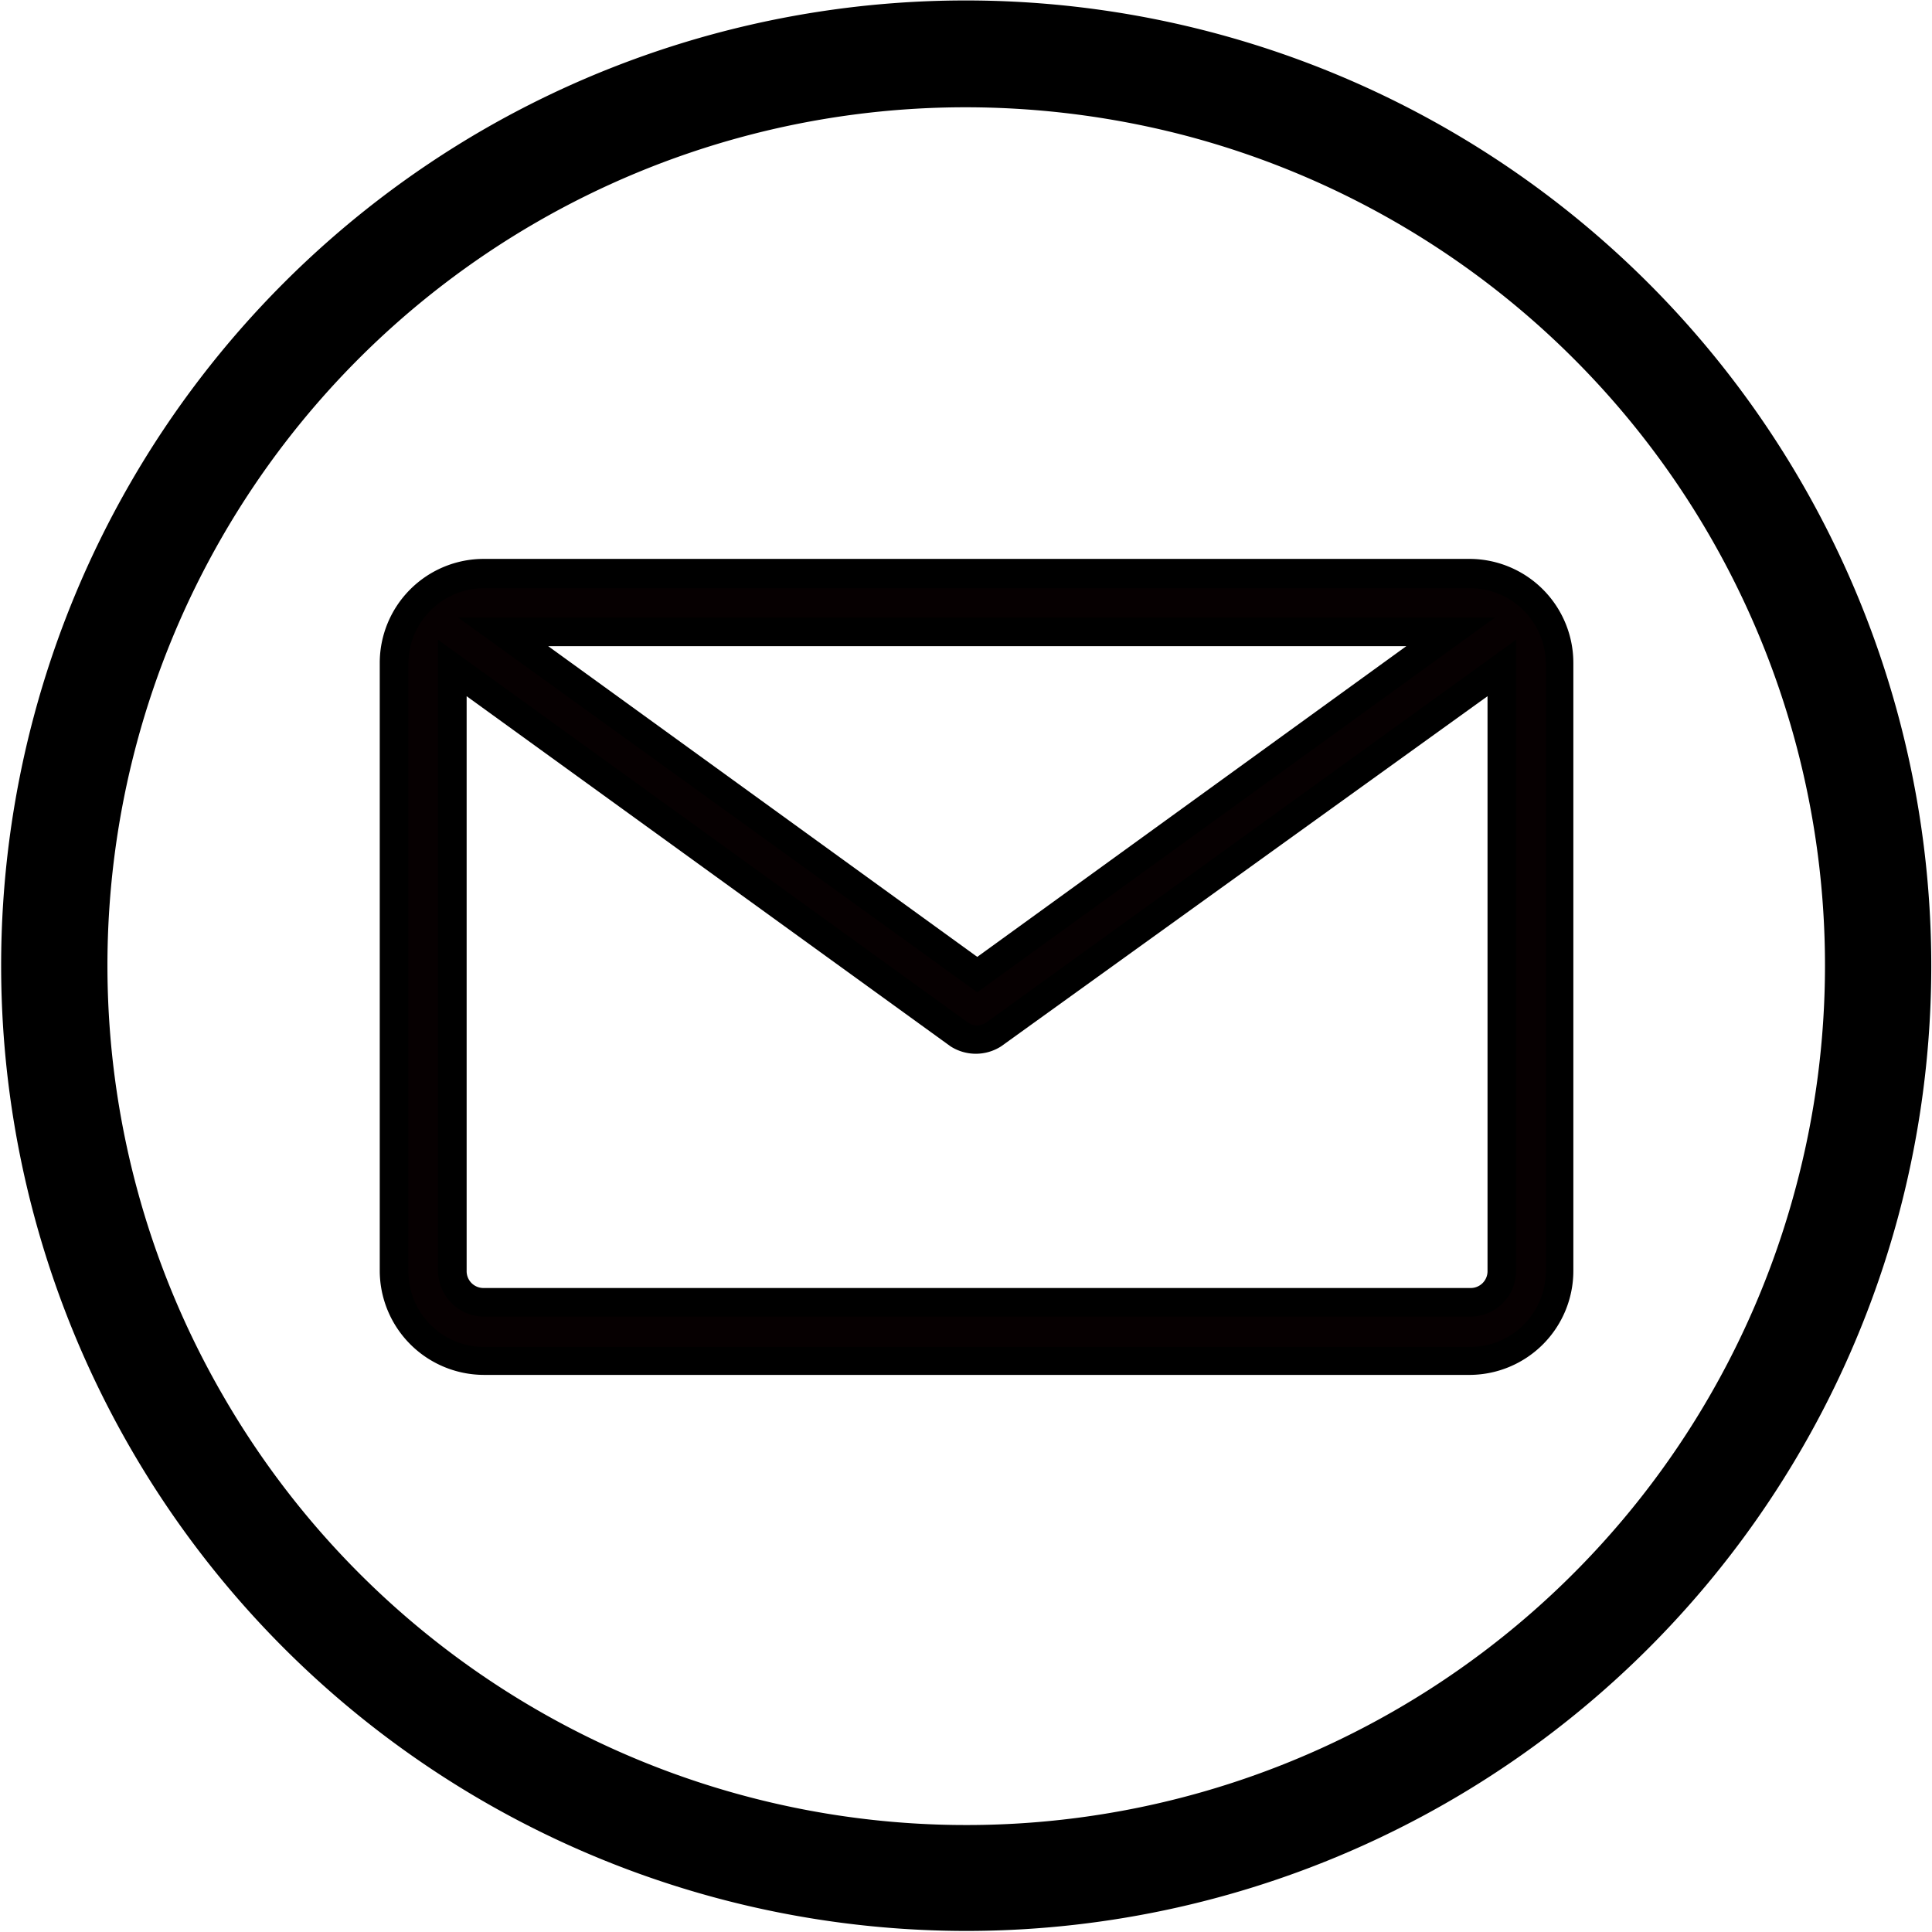 <svg xmlns="http://www.w3.org/2000/svg" viewBox="0 0 54.03 54.03"><defs><style>.cls-1{fill:#060001;}</style></defs><title>자산 3</title><g id="레이어_2" data-name="레이어 2"><g id="레이어_1-2" data-name="레이어 1"><path d="M27.05,54A27,27,0,0,1,13.51,3.63,27,27,0,0,1,53.09,34h0a27,27,0,0,1-26,20ZM27,3A24,24,0,0,0,6.22,39a24,24,0,0,0,44-5.79h0a24,24,0,0,0-17-29.4A24.35,24.35,0,0,0,27,3Z"/><path class="cls-1" d="M41.12,16H13.53A2.51,2.51,0,0,0,11,18.55v17a2.52,2.52,0,0,0,2.51,2.51H41.12a2.51,2.51,0,0,0,2.51-2.51v-17A2.51,2.51,0,0,0,41.12,16Zm-.52,1.63L27.33,27.26,14.05,17.67ZM42,35.54a.87.87,0,0,1-.88.88H13.53a.87.87,0,0,1-.88-.88V18.68l14.2,10.25a.81.81,0,0,0,.48.15.8.8,0,0,0,.47-.15L42,18.68Z"/><path d="M41.12,38.45H13.53a2.92,2.92,0,0,1-2.91-2.91v-17a2.91,2.91,0,0,1,2.91-2.91H41.12A2.91,2.91,0,0,1,44,18.55v17A2.91,2.91,0,0,1,41.12,38.45Zm-27.59-22a2.12,2.12,0,0,0-2.11,2.11v17a2.12,2.12,0,0,0,2.11,2.11H41.12a2.12,2.12,0,0,0,2.11-2.11v-17a2.12,2.12,0,0,0-2.11-2.11ZM41.12,36.82H13.53a1.29,1.29,0,0,1-1.28-1.28V17.89L27.09,28.61a.46.46,0,0,0,.47,0L42.4,17.89V35.54A1.28,1.28,0,0,1,41.12,36.82ZM13.05,19.47V35.54a.47.47,0,0,0,.48.48H41.12a.47.47,0,0,0,.48-.48V19.47L28,29.26a1.31,1.31,0,0,1-1.42,0Zm14.28,8.28L12.81,17.27h29Zm-12-9.68,12,8.69,12-8.69Z"/></g></g></svg>